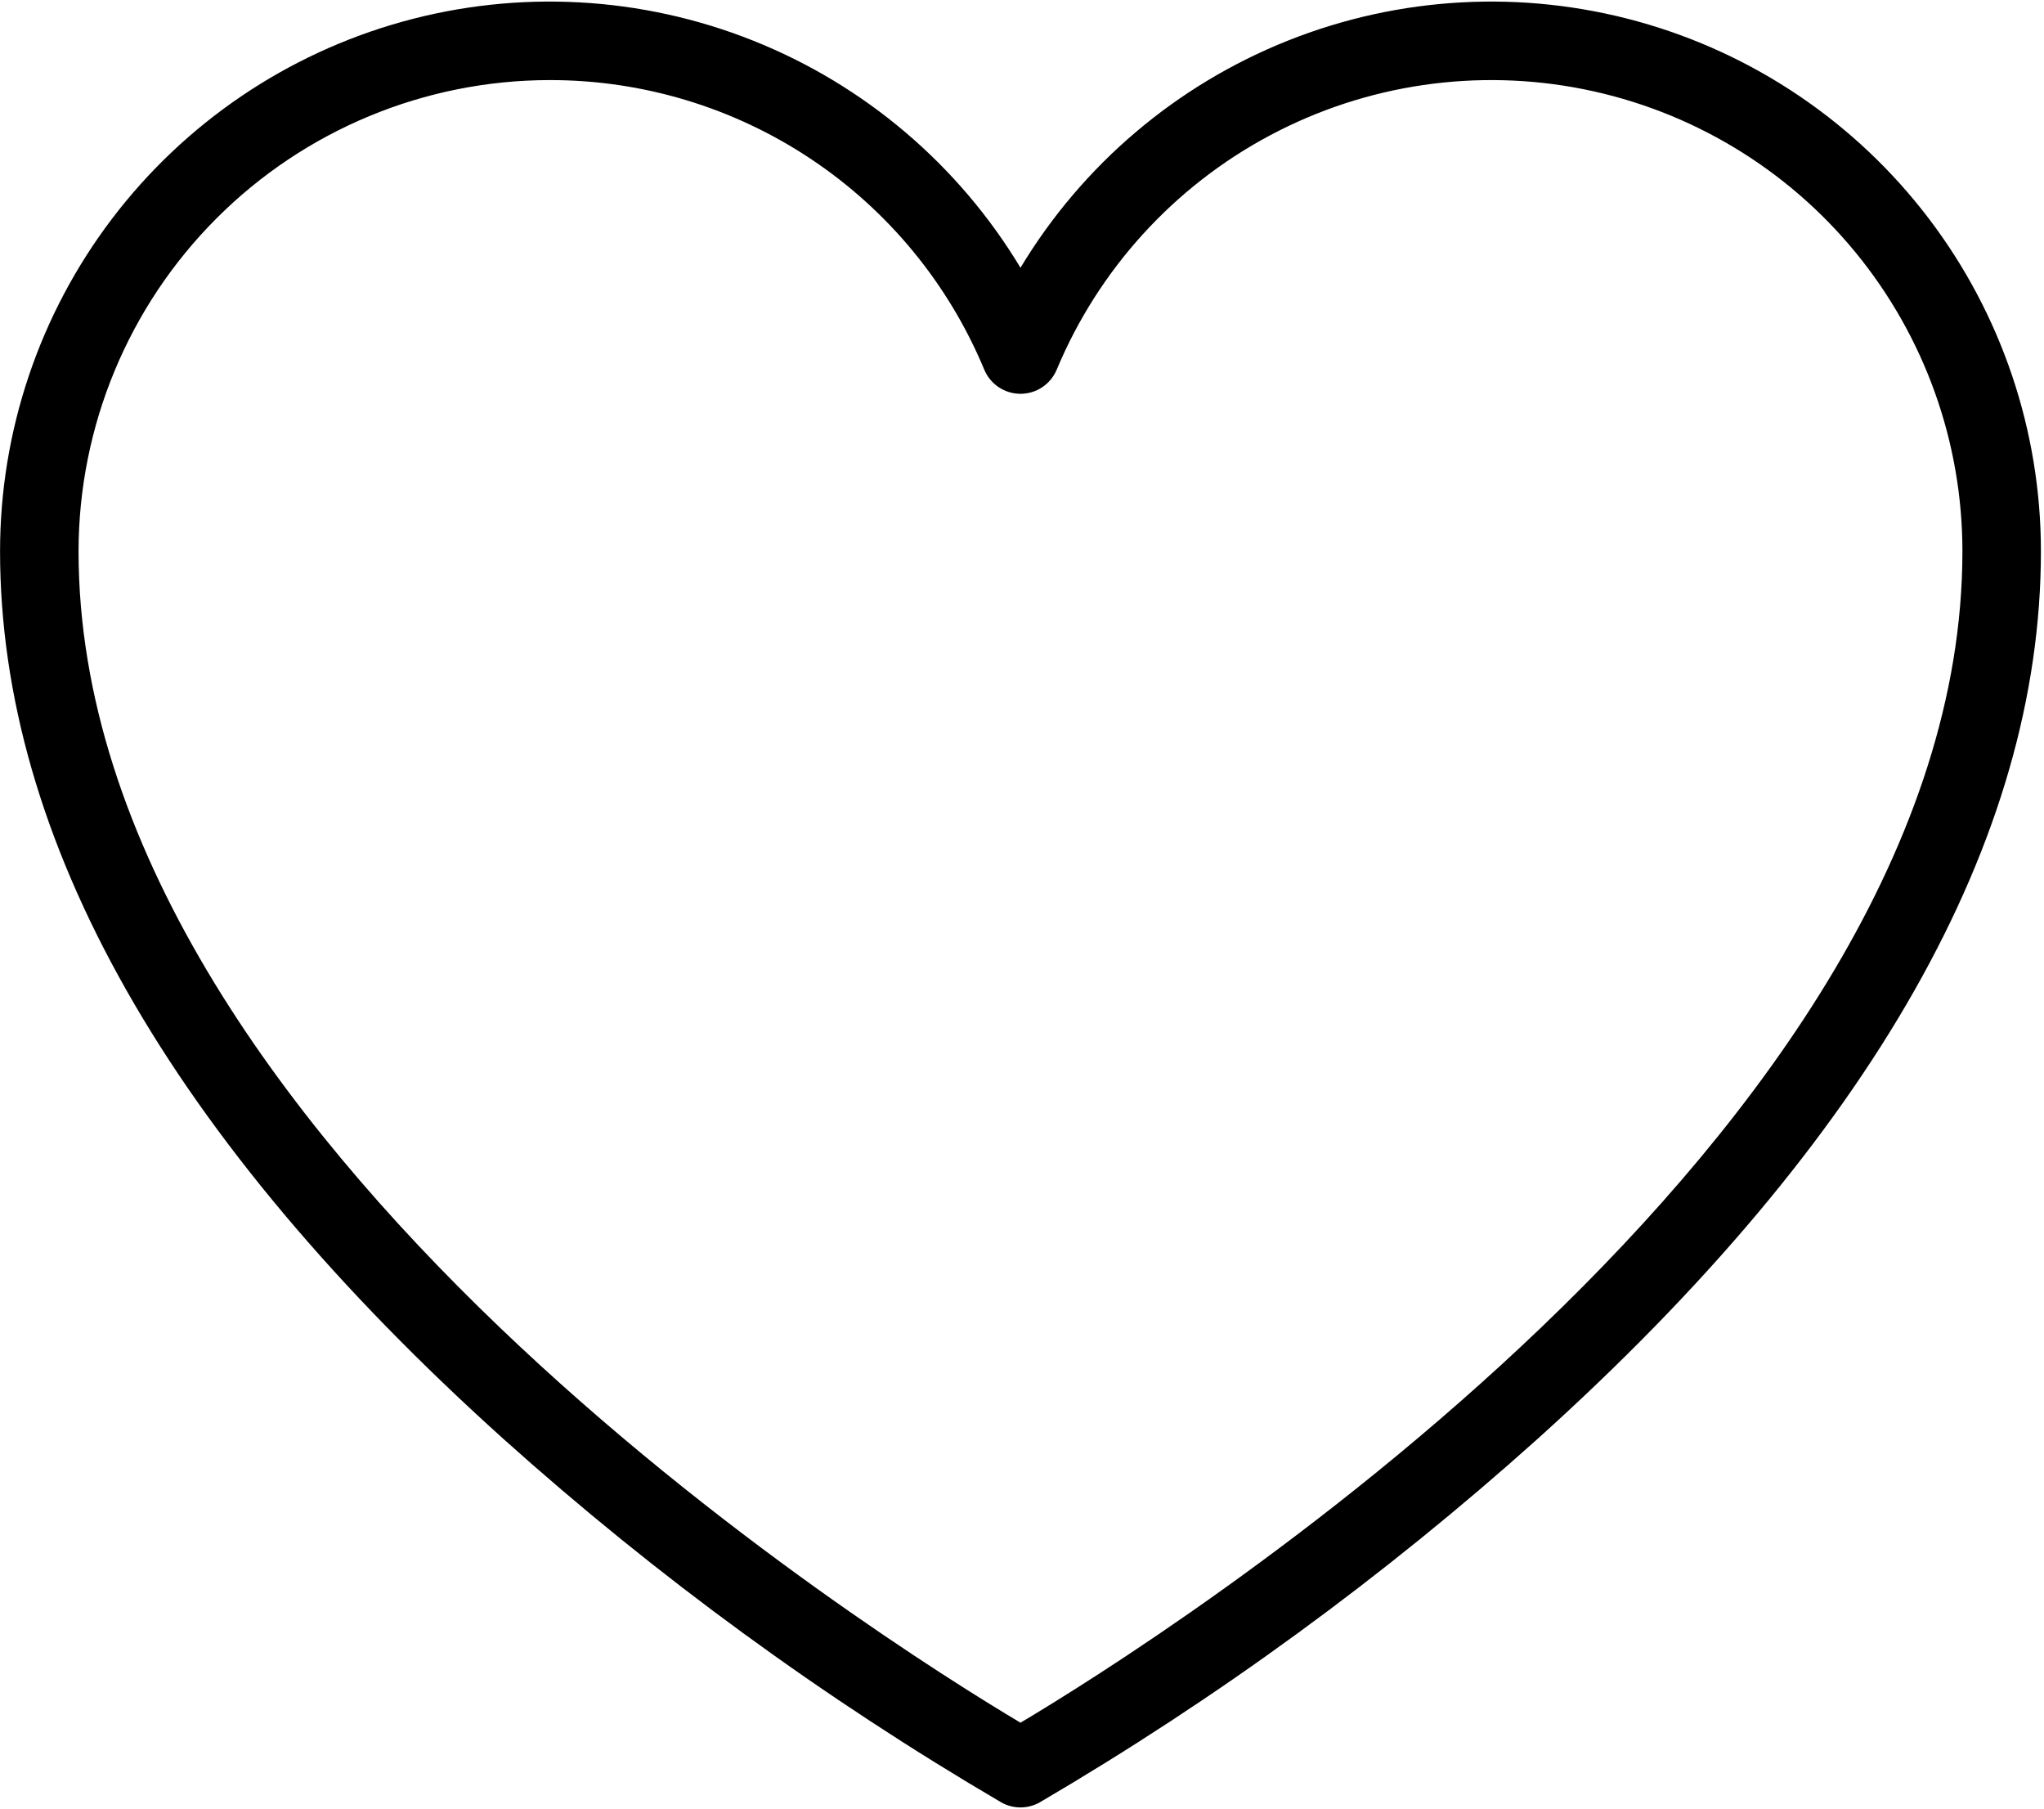 <svg width="651" height="576" viewBox="0 0 651 576" fill="none" xmlns="http://www.w3.org/2000/svg">
<path d="M325.018 575.5C322.88 575.501 320.777 574.952 318.912 573.906C262.33 540.761 209.228 502.007 160.406 458.229C53.98 362.446 0.018 267.322 0.018 175.5C0.027 137.246 12.568 100.048 35.721 69.596C58.875 39.145 91.367 17.116 128.226 6.881C165.086 -3.354 204.284 -1.232 239.823 12.922C275.363 27.076 305.287 52.483 325.018 85.255C344.75 52.483 374.674 27.076 410.213 12.922C445.753 -1.232 484.951 -3.354 521.81 6.881C558.67 17.116 591.162 39.145 614.315 69.596C637.469 100.048 650.009 137.246 650.018 175.5C650.018 267.322 596.057 362.446 489.63 458.229C440.809 502.007 387.706 540.761 331.125 573.906C329.26 574.952 327.157 575.501 325.018 575.5ZM175.018 25.5C135.25 25.545 97.122 41.362 69.002 69.483C40.881 97.604 25.063 135.731 25.018 175.5C25.018 362.066 281.818 522.817 325.018 548.527C368.219 522.817 625.018 362.066 625.018 175.5C625.012 140.83 612.998 107.233 591.02 80.42C569.041 53.607 538.455 35.233 504.46 28.423C470.466 21.613 435.162 26.786 404.551 43.064C373.94 59.342 349.912 85.719 336.551 117.71C335.6 119.985 333.998 121.928 331.946 123.295C329.894 124.662 327.484 125.391 325.018 125.391C322.553 125.391 320.142 124.662 318.09 123.295C316.038 121.928 314.436 119.985 313.486 117.71C302.114 90.368 282.888 67.013 258.24 50.599C233.593 34.186 204.631 25.451 175.018 25.5Z" fill="black"/>
</svg>
